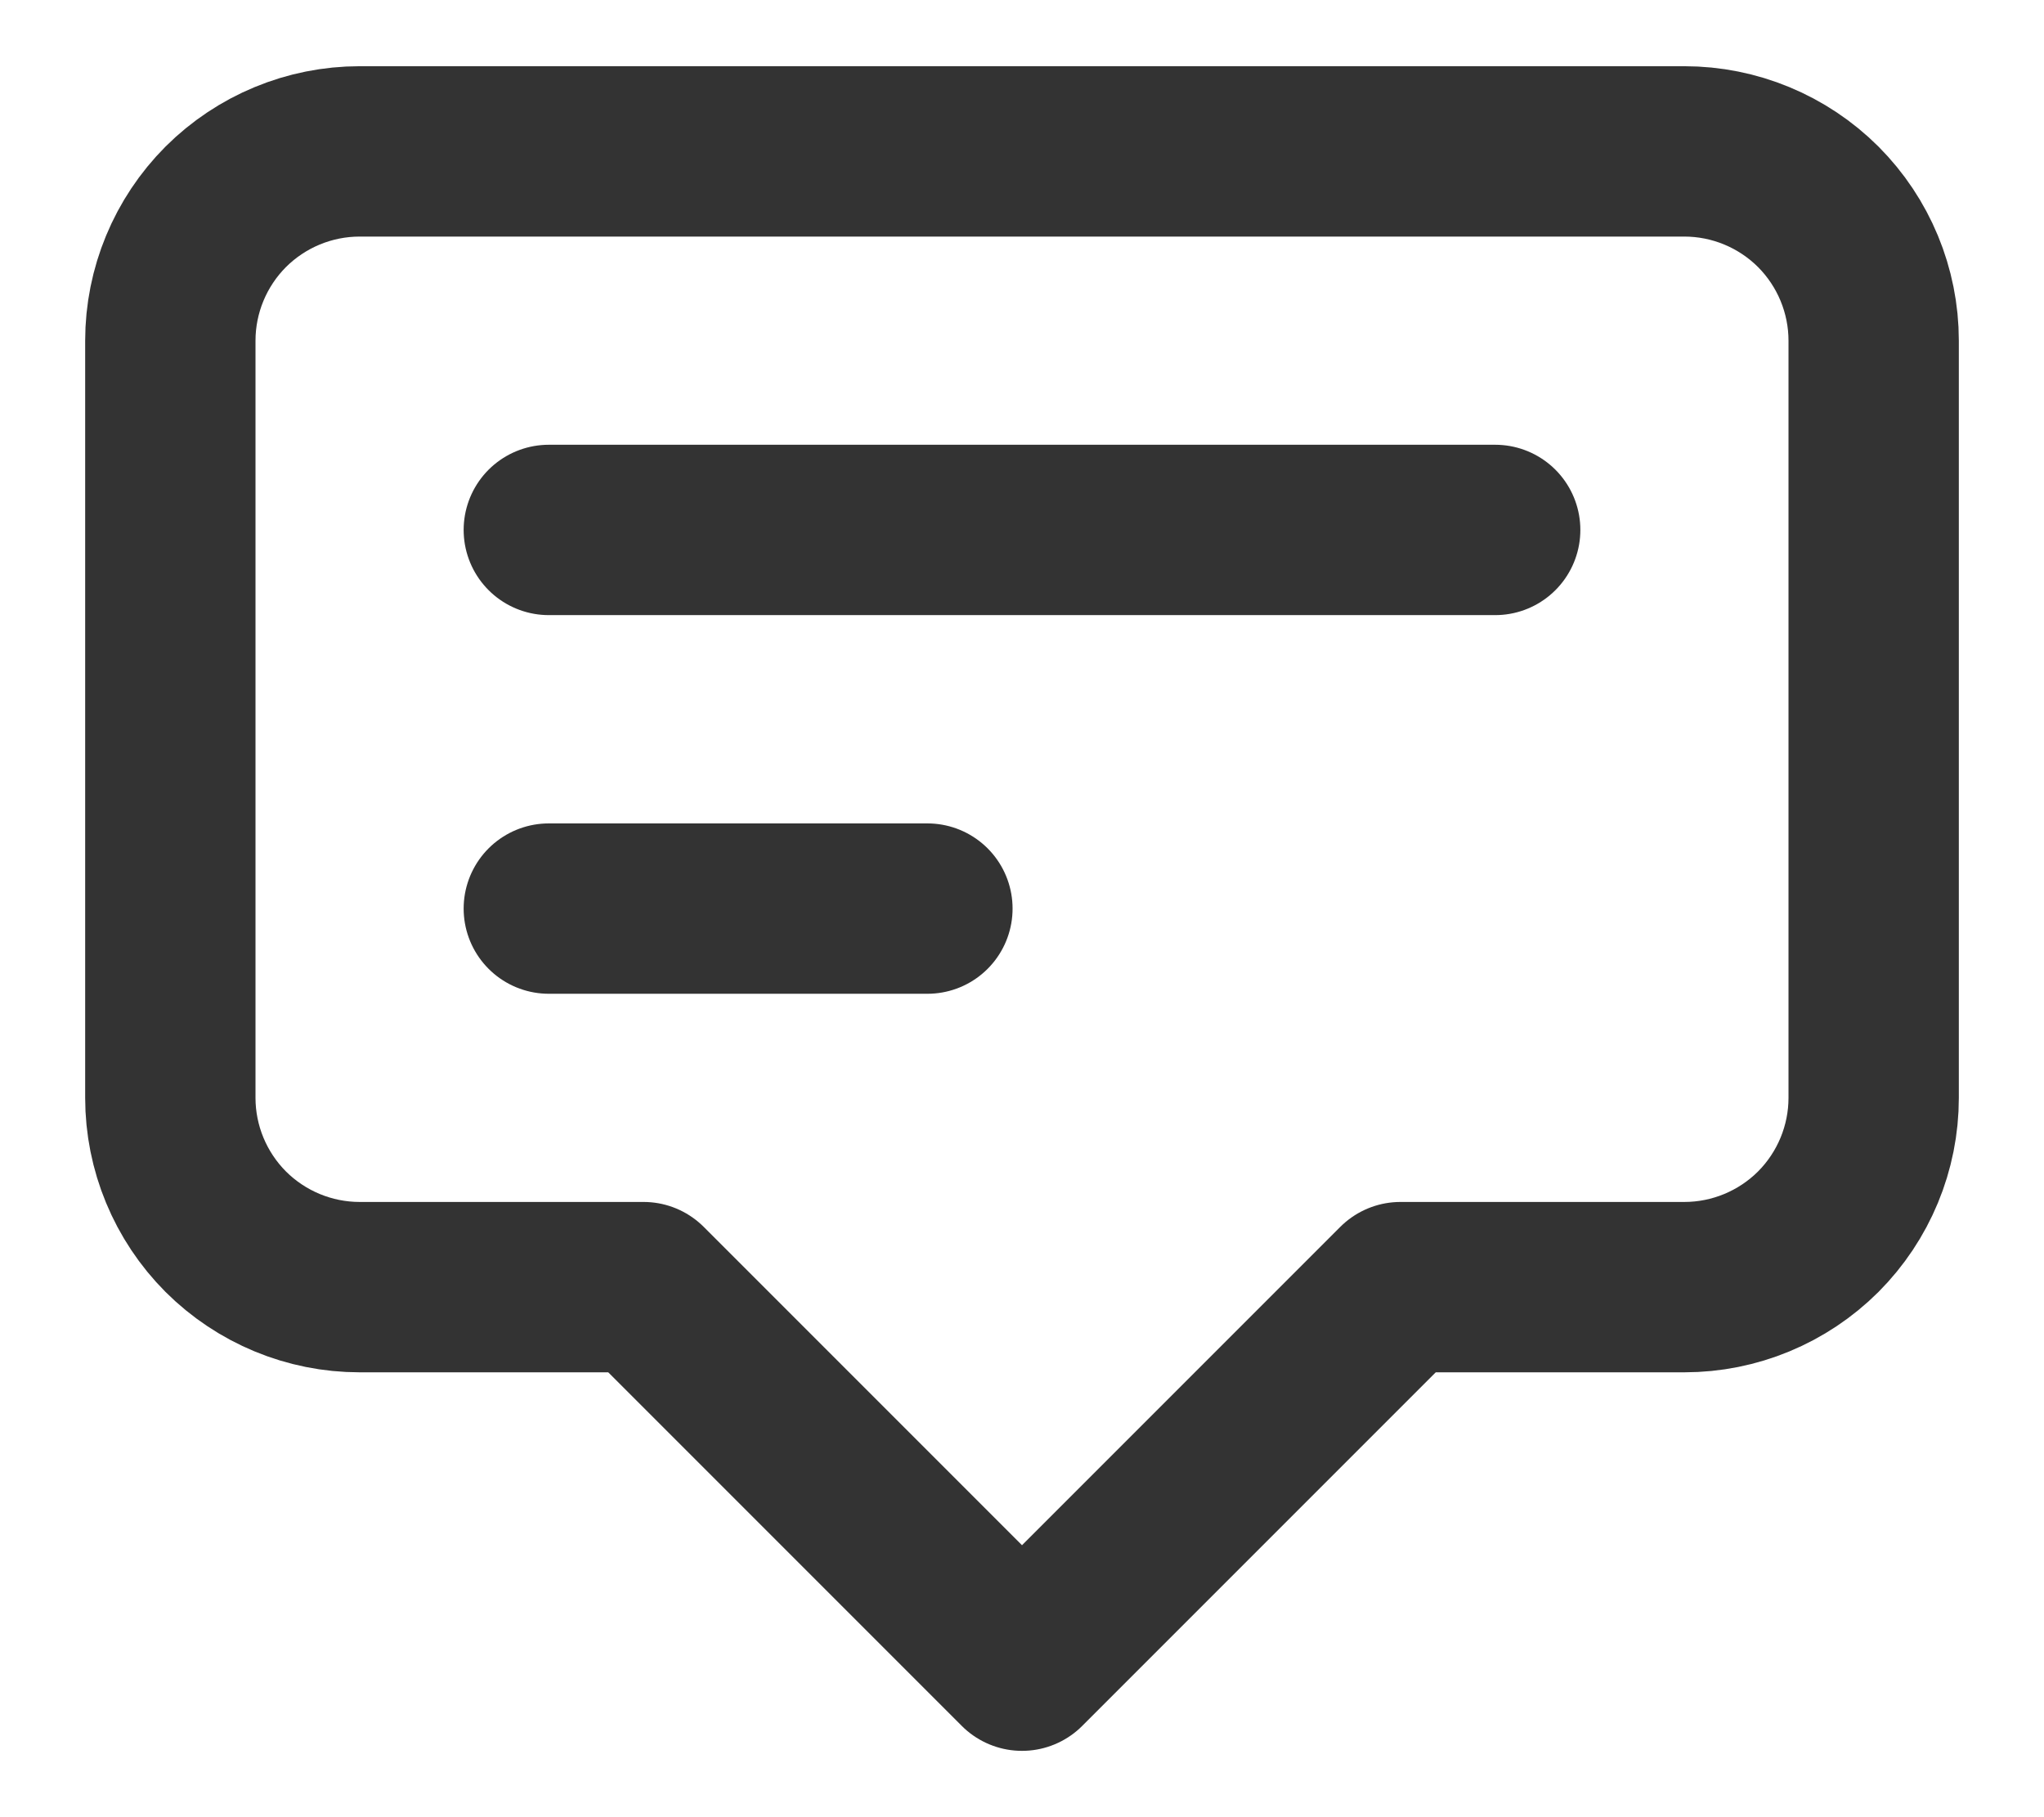 
<svg width="18" height="16" viewBox="0 0 18 16" fill="none" xmlns="http://www.w3.org/2000/svg">
<path d="M4.833 4.666H13.167M4.833 8H8.167M9 14.666L5.667 11.333H3.167C2.725 11.333 2.301 11.157 1.988 10.845C1.676 10.532 1.5 10.108 1.5 9.666V3C1.5 2.558 1.676 2.134 1.988 1.821C2.301 1.509 2.725 1.333 3.167 1.333H14.833C15.275 1.333 15.699 1.509 16.012 1.821C16.324 2.134 16.5 2.558 16.5 3V9.666C16.5 10.108 16.324 10.532 16.012 10.845C15.699 11.157 15.275 11.333 14.833 11.333H12.333L9 14.666Z" stroke="#333333" stroke-width="1.5" stroke-linecap="round" stroke-linejoin="round"/>
</svg>